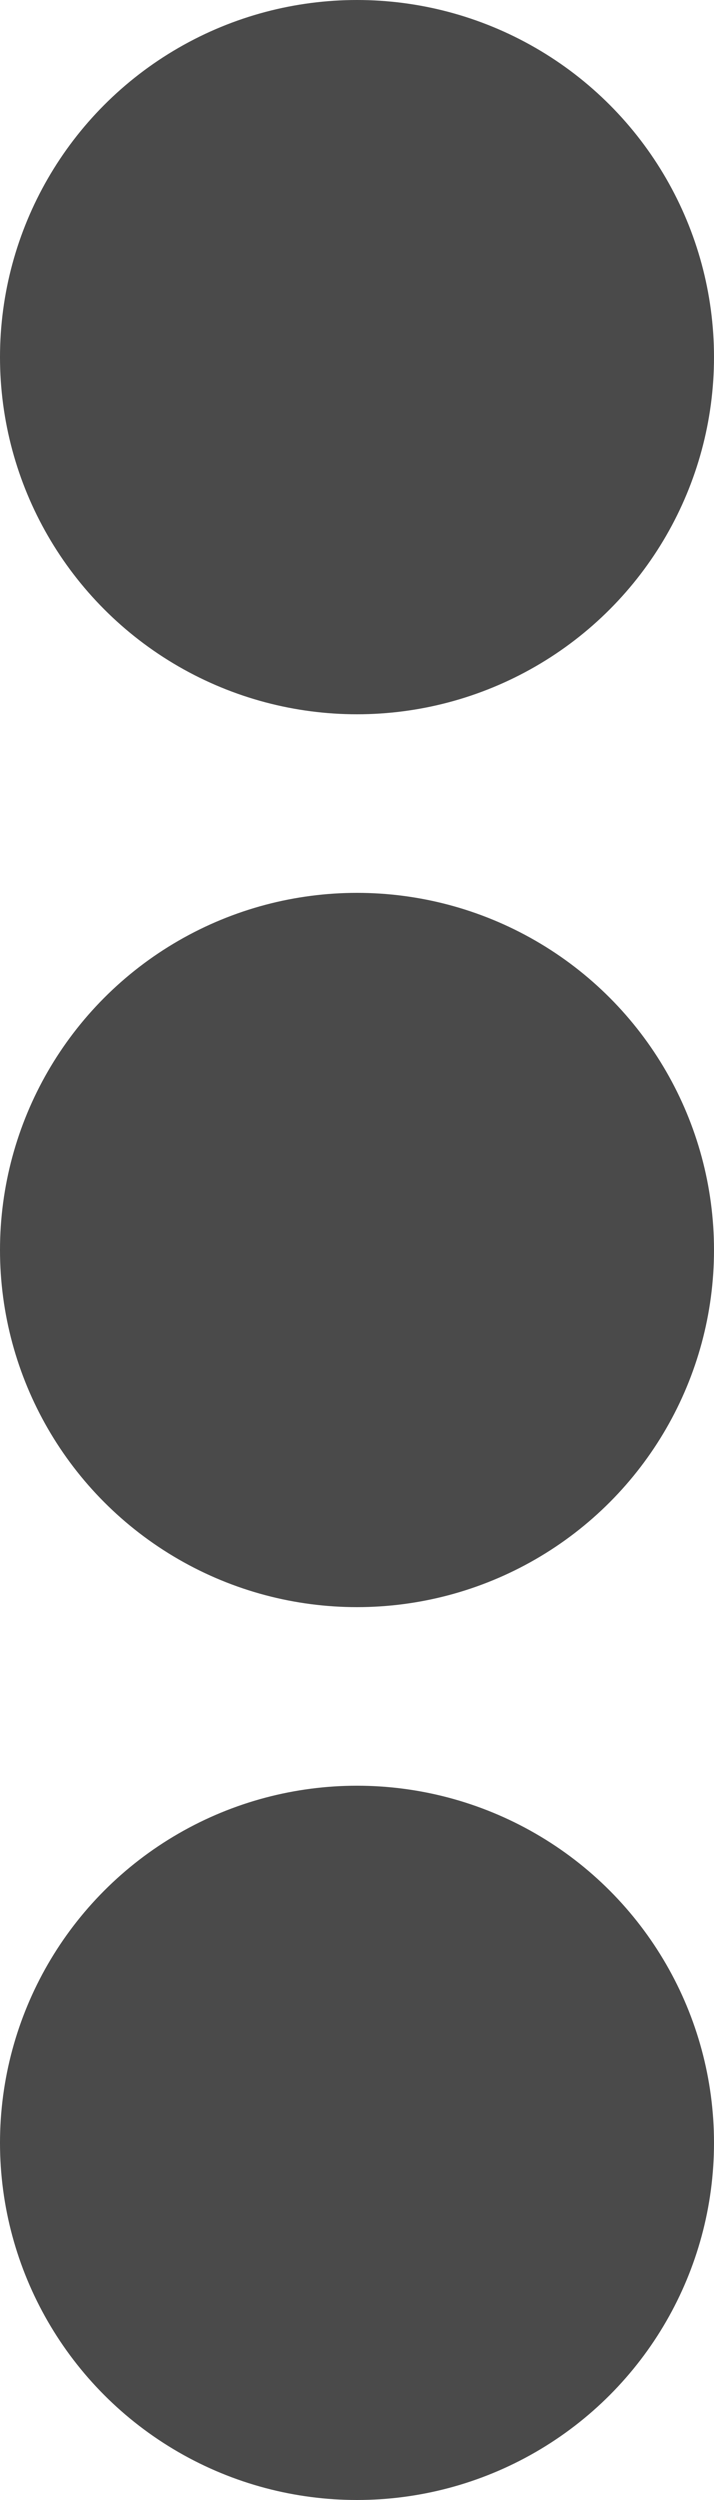 <?xml version="1.0" encoding="UTF-8"?>
<svg width="4px" height="14px" viewBox="0 0 4 14" version="1.1" xmlns="http://www.w3.org/2000/svg" xmlns:xlink="http://www.w3.org/1999/xlink">
    <!-- Generator: Sketch 50.2 (55047) - http://www.bohemiancoding.com/sketch -->
    <title>hi-more-16</title>
    <desc>Created with Sketch.</desc>
    <defs></defs>
    <g id="Page-1" stroke="none" stroke-width="1" fill="none" fill-rule="evenodd">
        <g id="hi-more-16" transform="translate(-6, -1)" fill="#4A4A4A">
            <circle id="Oval-2" cx="8" cy="3" r="2"></circle>
            <circle id="Oval-2-Copy" cx="8" cy="8" r="2"></circle>
            <circle id="Oval-2-Copy-2" cx="8" cy="13" r="2"></circle>
        </g>
    </g>
</svg>
